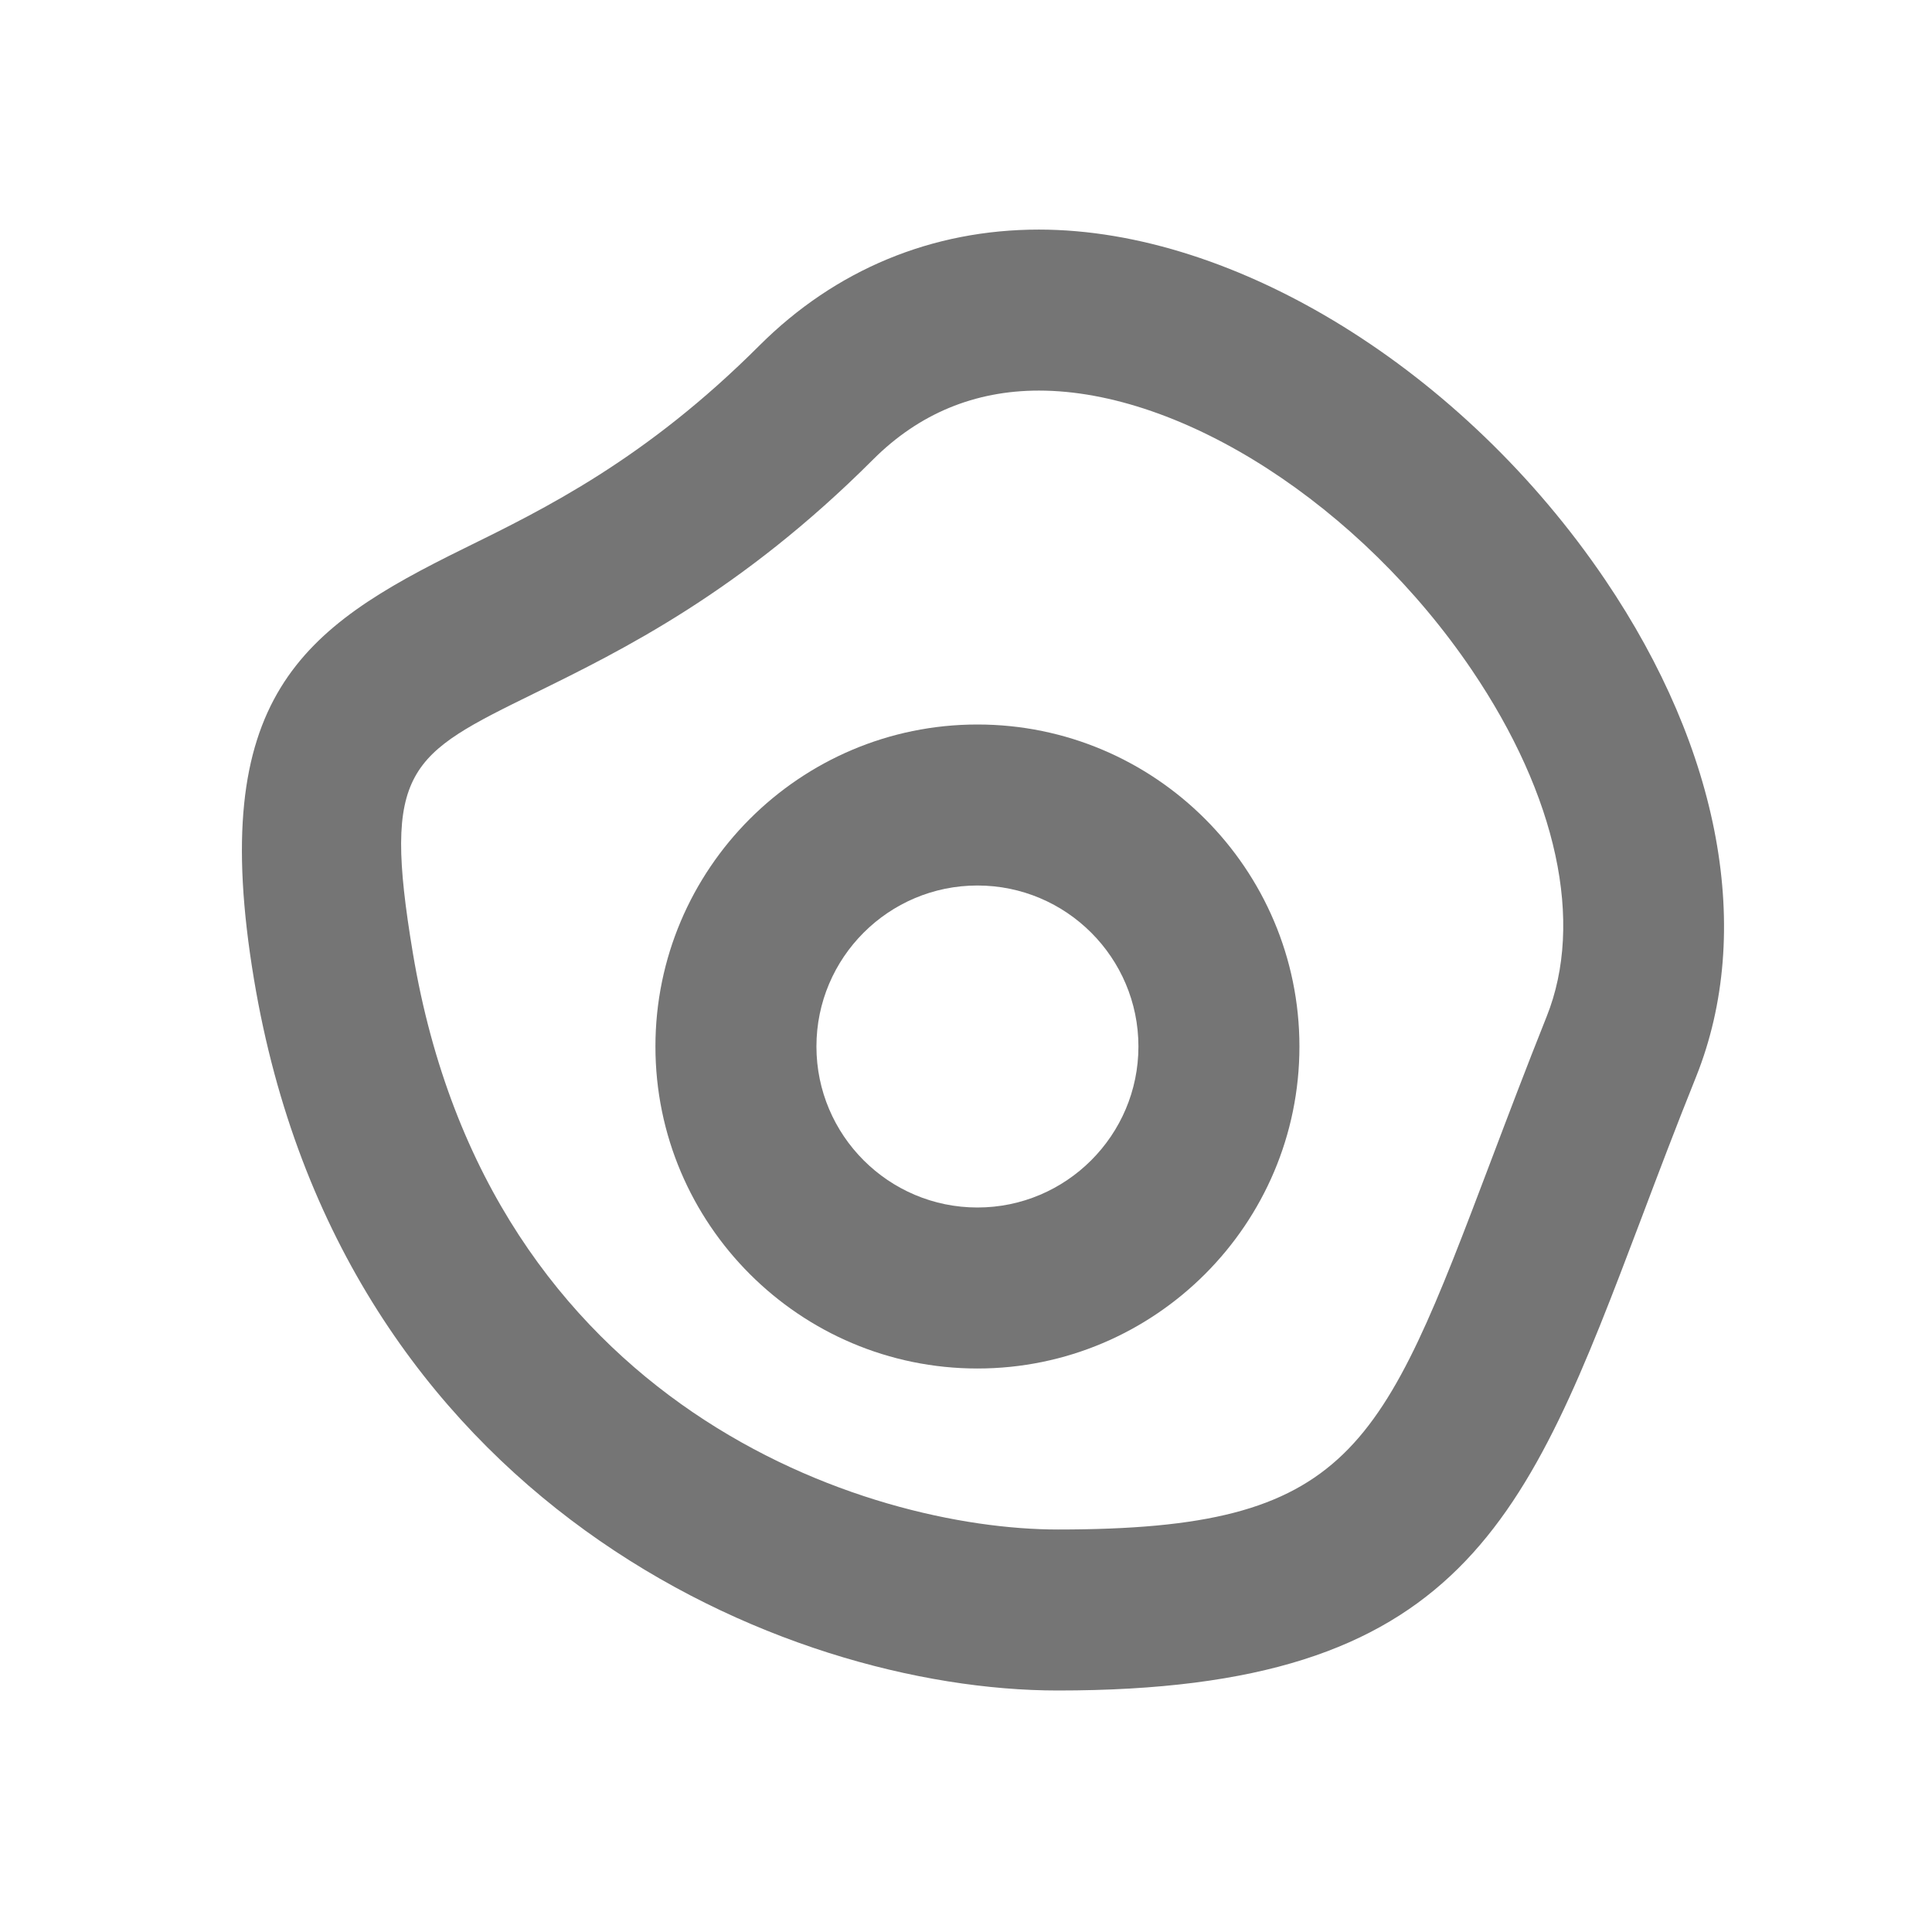 <?xml version="1.0" encoding="iso-8859-1"?>
<!-- Generator: Adobe Illustrator 16.0.0, SVG Export Plug-In . SVG Version: 6.00 Build 0)  -->
<!DOCTYPE svg PUBLIC "-//W3C//DTD SVG 1.1//EN" "http://www.w3.org/Graphics/SVG/1.1/DTD/svg11.dtd">
<svg version="1.1" xmlns="http://www.w3.org/2000/svg" xmlns:xlink="http://www.w3.org/1999/xlink" x="0px" y="0px" width="24px"
	 height="24px" viewBox="0 0 24 24" style="enable-background:new 0 0 24 24;" xml:space="preserve">
<g id="Frame_-_24px">
	<rect x="-0.002" y="-0.001" style="fill:none;" width="24.001" height="24.001"/>
</g>
<g id="Line_Icons">
	<g>
		<path style="fill:#757575;" d="M19.939,7.201c-1.761-2.6-4.588-4.349-7.033-4.349c-1.33,0-2.529,0.499-3.472,1.44
			c-1.413,1.413-2.663,2.026-3.668,2.52c-2.015,0.99-3.196,1.844-2.611,5.353C4.236,18.646,9.719,21,13.142,21
			c5.026,0,5.816-2.086,7.251-5.874c0.203-0.538,0.424-1.122,0.678-1.754C21.789,11.574,21.377,9.325,19.939,7.201z M19.213,12.628
			c-0.258,0.646-0.483,1.241-0.691,1.79C17.154,18.029,16.787,19,13.142,19c-2.358,0-7.069-1.498-8.014-7.165
			C4.746,9.542,5.073,9.381,6.648,8.608c1.077-0.529,2.553-1.254,4.2-2.902c0.567-0.566,1.259-0.854,2.058-0.854
			c1.783,0,3.994,1.428,5.377,3.47C19.343,9.888,19.682,11.457,19.213,12.628z"/>
		<path style="fill:#757575;" d="M12.142,9c-2.206,0-4,1.794-4,4s1.794,4,4,4s4-1.794,4-4S14.348,9,12.142,9z M12.142,15
			c-1.103,0-2-0.897-2-2c0-1.104,0.897-2,2-2s2,0.896,2,2C14.142,14.103,13.244,15,12.142,15z"/>
	</g>
</g>
</svg>
